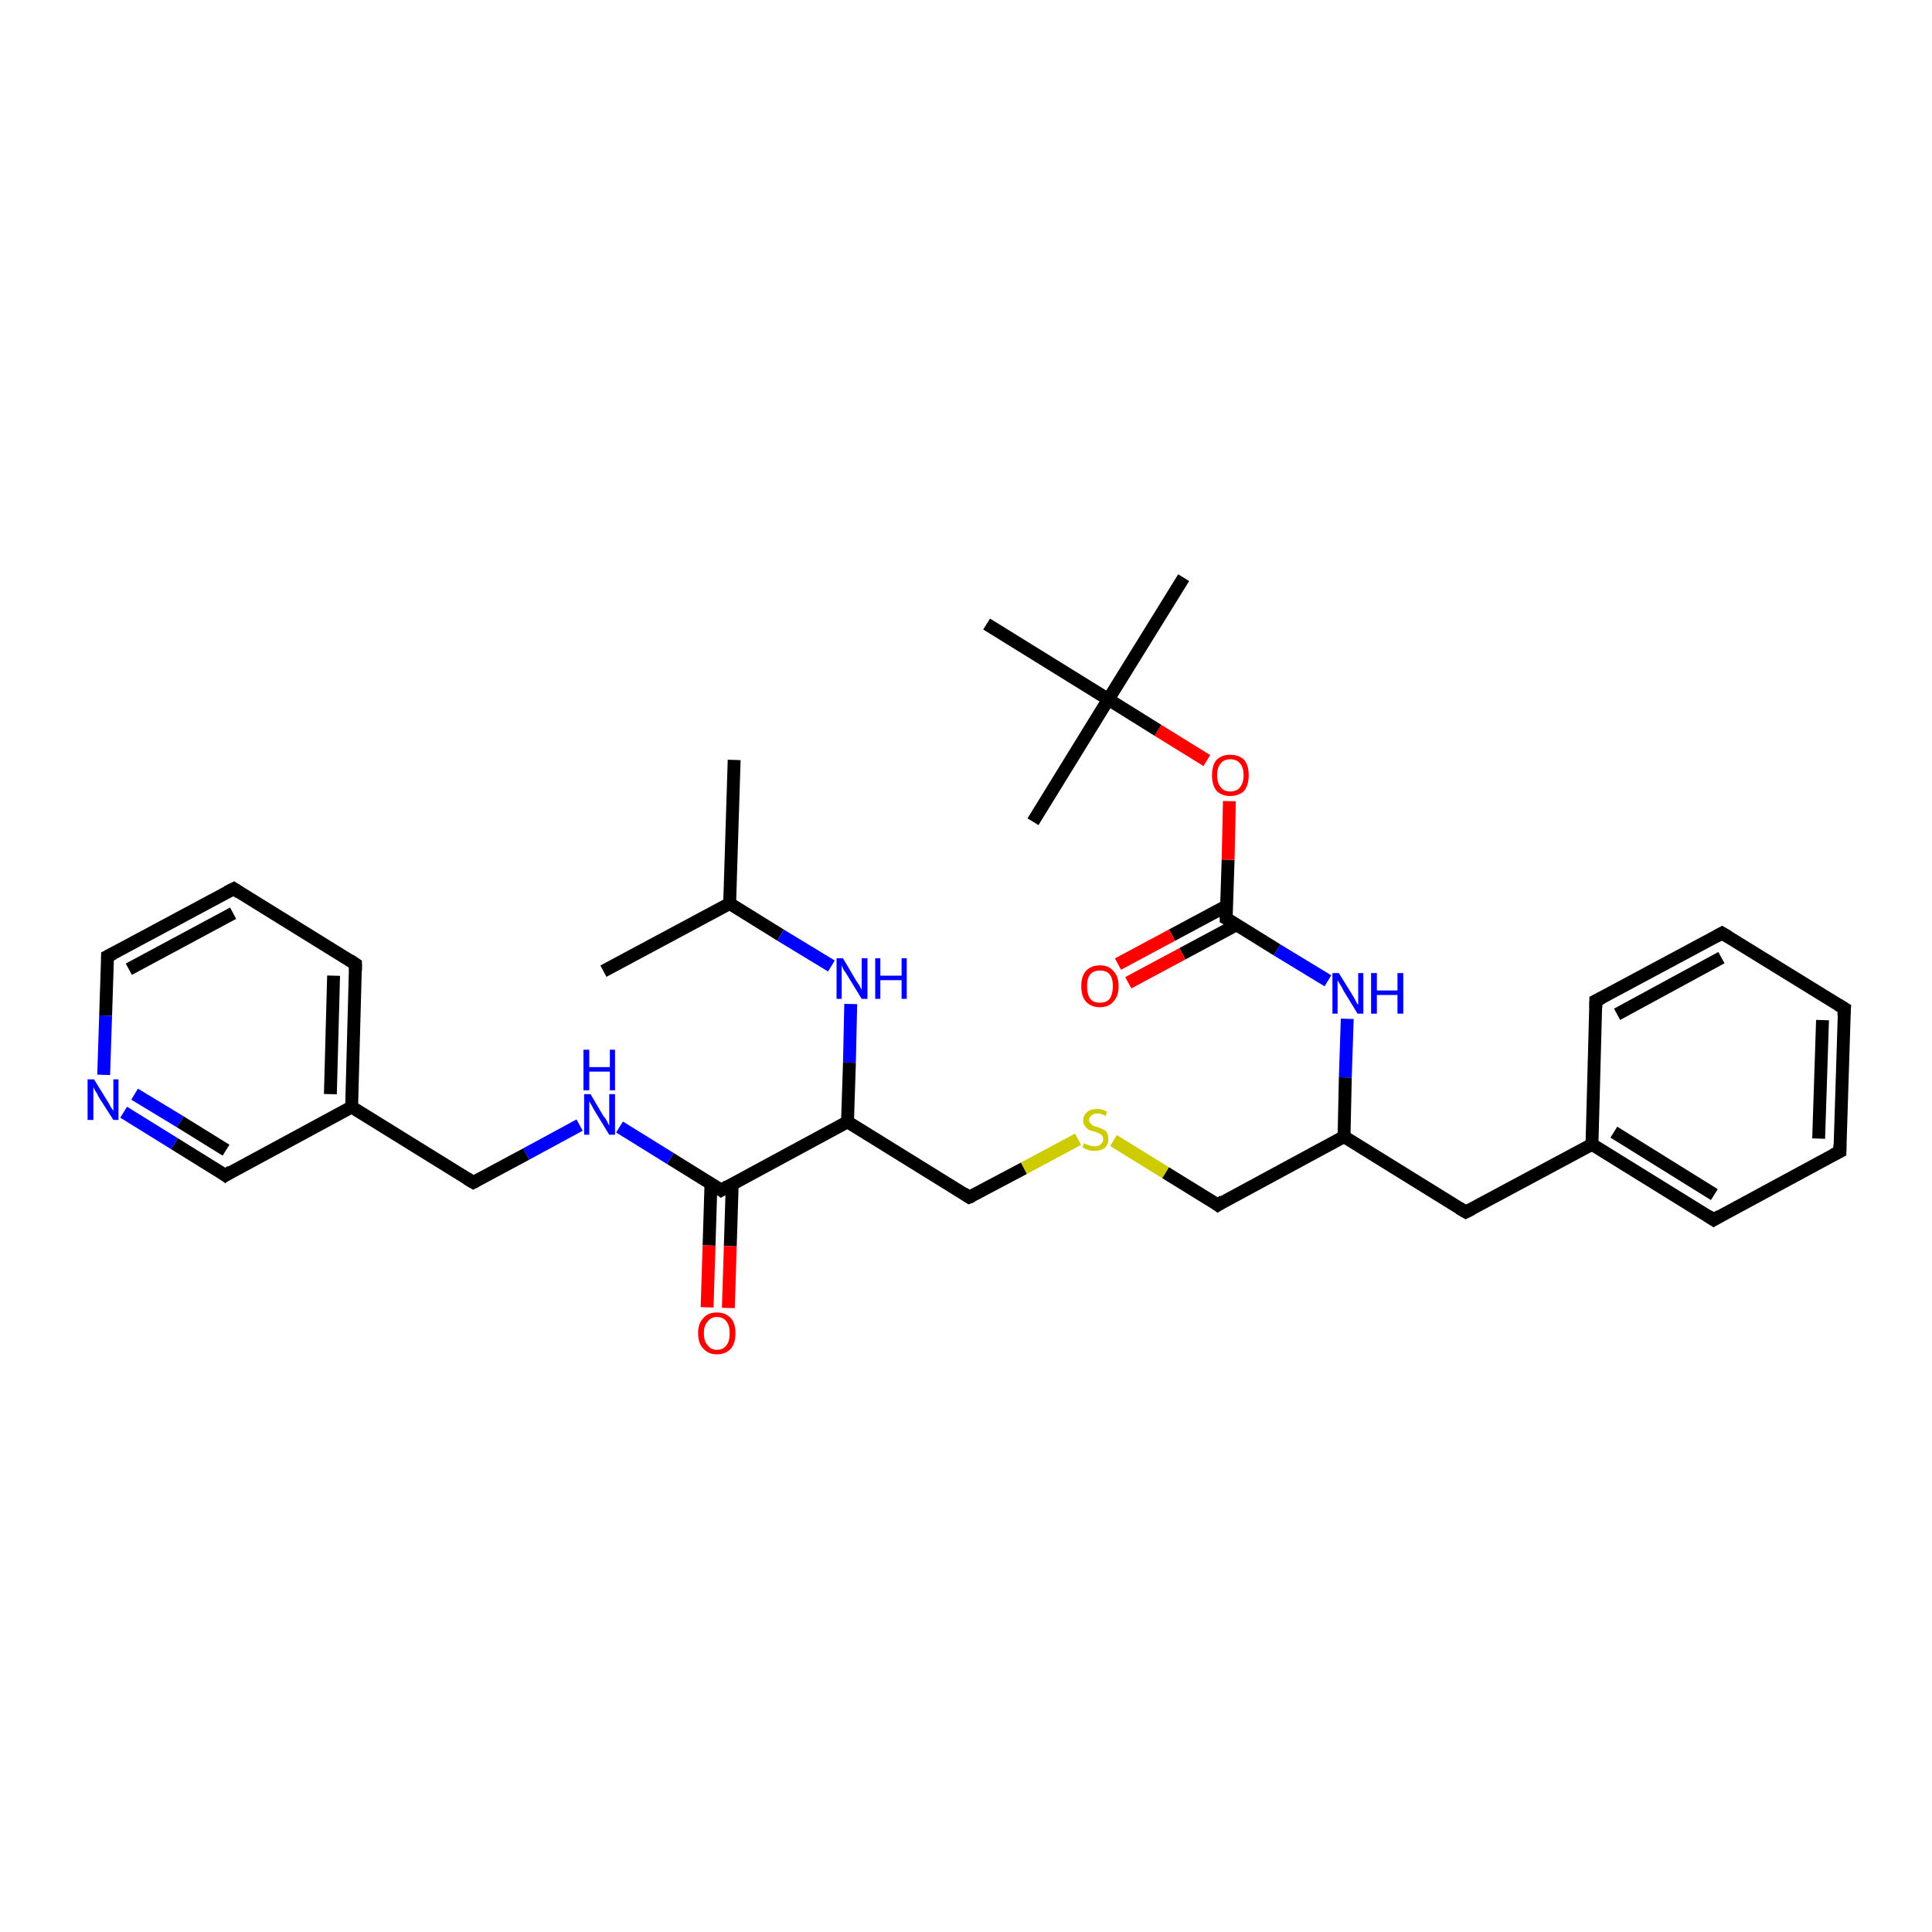 <?xml version='1.0' encoding='iso-8859-1'?>
<svg version='1.1' baseProfile='full'
              xmlns='http://www.w3.org/2000/svg'
                      xmlns:rdkit='http://www.rdkit.org/xml'
                      xmlns:xlink='http://www.w3.org/1999/xlink'
                  xml:space='preserve'
width='300px' height='300px' viewBox='0 0 300 300'>
<!-- END OF HEADER -->
<rect style='opacity:1.0;fill:#FFFFFF;stroke:none' width='300.0' height='300.0' x='0.0' y='0.0'> </rect>
<path class='bond-0 atom-0 atom-1' d='M 114.0,118.0 L 113.3,140.3' style='fill:none;fill-rule:evenodd;stroke:#000000;stroke-width:2.0px;stroke-linecap:butt;stroke-linejoin:miter;stroke-opacity:1' />
<path class='bond-1 atom-1 atom-2' d='M 113.3,140.3 L 93.7,150.8' style='fill:none;fill-rule:evenodd;stroke:#000000;stroke-width:2.0px;stroke-linecap:butt;stroke-linejoin:miter;stroke-opacity:1' />
<path class='bond-2 atom-1 atom-3' d='M 113.3,140.3 L 121.2,145.2' style='fill:none;fill-rule:evenodd;stroke:#000000;stroke-width:2.0px;stroke-linecap:butt;stroke-linejoin:miter;stroke-opacity:1' />
<path class='bond-2 atom-1 atom-3' d='M 121.2,145.2 L 129.1,150.0' style='fill:none;fill-rule:evenodd;stroke:#0000FF;stroke-width:2.0px;stroke-linecap:butt;stroke-linejoin:miter;stroke-opacity:1' />
<path class='bond-3 atom-3 atom-4' d='M 132.1,155.9 L 131.9,165.0' style='fill:none;fill-rule:evenodd;stroke:#0000FF;stroke-width:2.0px;stroke-linecap:butt;stroke-linejoin:miter;stroke-opacity:1' />
<path class='bond-3 atom-3 atom-4' d='M 131.9,165.0 L 131.6,174.2' style='fill:none;fill-rule:evenodd;stroke:#000000;stroke-width:2.0px;stroke-linecap:butt;stroke-linejoin:miter;stroke-opacity:1' />
<path class='bond-4 atom-4 atom-5' d='M 131.6,174.2 L 150.5,185.9' style='fill:none;fill-rule:evenodd;stroke:#000000;stroke-width:2.0px;stroke-linecap:butt;stroke-linejoin:miter;stroke-opacity:1' />
<path class='bond-5 atom-5 atom-6' d='M 150.5,185.9 L 159.0,181.4' style='fill:none;fill-rule:evenodd;stroke:#000000;stroke-width:2.0px;stroke-linecap:butt;stroke-linejoin:miter;stroke-opacity:1' />
<path class='bond-5 atom-5 atom-6' d='M 159.0,181.4 L 167.4,176.9' style='fill:none;fill-rule:evenodd;stroke:#CCCC00;stroke-width:2.0px;stroke-linecap:butt;stroke-linejoin:miter;stroke-opacity:1' />
<path class='bond-6 atom-6 atom-7' d='M 172.9,177.1 L 181.0,182.1' style='fill:none;fill-rule:evenodd;stroke:#CCCC00;stroke-width:2.0px;stroke-linecap:butt;stroke-linejoin:miter;stroke-opacity:1' />
<path class='bond-6 atom-6 atom-7' d='M 181.0,182.1 L 189.1,187.1' style='fill:none;fill-rule:evenodd;stroke:#000000;stroke-width:2.0px;stroke-linecap:butt;stroke-linejoin:miter;stroke-opacity:1' />
<path class='bond-7 atom-7 atom-8' d='M 189.1,187.1 L 208.7,176.5' style='fill:none;fill-rule:evenodd;stroke:#000000;stroke-width:2.0px;stroke-linecap:butt;stroke-linejoin:miter;stroke-opacity:1' />
<path class='bond-8 atom-8 atom-9' d='M 208.7,176.5 L 227.6,188.2' style='fill:none;fill-rule:evenodd;stroke:#000000;stroke-width:2.0px;stroke-linecap:butt;stroke-linejoin:miter;stroke-opacity:1' />
<path class='bond-9 atom-9 atom-10' d='M 227.6,188.2 L 247.2,177.7' style='fill:none;fill-rule:evenodd;stroke:#000000;stroke-width:2.0px;stroke-linecap:butt;stroke-linejoin:miter;stroke-opacity:1' />
<path class='bond-10 atom-10 atom-11' d='M 247.2,177.7 L 266.1,189.4' style='fill:none;fill-rule:evenodd;stroke:#000000;stroke-width:2.0px;stroke-linecap:butt;stroke-linejoin:miter;stroke-opacity:1' />
<path class='bond-10 atom-10 atom-11' d='M 250.6,175.8 L 266.2,185.5' style='fill:none;fill-rule:evenodd;stroke:#000000;stroke-width:2.0px;stroke-linecap:butt;stroke-linejoin:miter;stroke-opacity:1' />
<path class='bond-11 atom-11 atom-12' d='M 266.1,189.4 L 285.7,178.8' style='fill:none;fill-rule:evenodd;stroke:#000000;stroke-width:2.0px;stroke-linecap:butt;stroke-linejoin:miter;stroke-opacity:1' />
<path class='bond-12 atom-12 atom-13' d='M 285.7,178.8 L 286.4,156.6' style='fill:none;fill-rule:evenodd;stroke:#000000;stroke-width:2.0px;stroke-linecap:butt;stroke-linejoin:miter;stroke-opacity:1' />
<path class='bond-12 atom-12 atom-13' d='M 282.4,176.8 L 283.0,158.4' style='fill:none;fill-rule:evenodd;stroke:#000000;stroke-width:2.0px;stroke-linecap:butt;stroke-linejoin:miter;stroke-opacity:1' />
<path class='bond-13 atom-13 atom-14' d='M 286.4,156.6 L 267.4,144.9' style='fill:none;fill-rule:evenodd;stroke:#000000;stroke-width:2.0px;stroke-linecap:butt;stroke-linejoin:miter;stroke-opacity:1' />
<path class='bond-14 atom-14 atom-15' d='M 267.4,144.9 L 247.8,155.4' style='fill:none;fill-rule:evenodd;stroke:#000000;stroke-width:2.0px;stroke-linecap:butt;stroke-linejoin:miter;stroke-opacity:1' />
<path class='bond-14 atom-14 atom-15' d='M 267.3,148.7 L 251.1,157.5' style='fill:none;fill-rule:evenodd;stroke:#000000;stroke-width:2.0px;stroke-linecap:butt;stroke-linejoin:miter;stroke-opacity:1' />
<path class='bond-15 atom-8 atom-16' d='M 208.7,176.5 L 208.9,167.3' style='fill:none;fill-rule:evenodd;stroke:#000000;stroke-width:2.0px;stroke-linecap:butt;stroke-linejoin:miter;stroke-opacity:1' />
<path class='bond-15 atom-8 atom-16' d='M 208.9,167.3 L 209.2,158.2' style='fill:none;fill-rule:evenodd;stroke:#0000FF;stroke-width:2.0px;stroke-linecap:butt;stroke-linejoin:miter;stroke-opacity:1' />
<path class='bond-16 atom-16 atom-17' d='M 206.2,152.3 L 198.3,147.5' style='fill:none;fill-rule:evenodd;stroke:#0000FF;stroke-width:2.0px;stroke-linecap:butt;stroke-linejoin:miter;stroke-opacity:1' />
<path class='bond-16 atom-16 atom-17' d='M 198.3,147.5 L 190.4,142.6' style='fill:none;fill-rule:evenodd;stroke:#000000;stroke-width:2.0px;stroke-linecap:butt;stroke-linejoin:miter;stroke-opacity:1' />
<path class='bond-17 atom-17 atom-18' d='M 190.4,142.6 L 190.7,133.5' style='fill:none;fill-rule:evenodd;stroke:#000000;stroke-width:2.0px;stroke-linecap:butt;stroke-linejoin:miter;stroke-opacity:1' />
<path class='bond-17 atom-17 atom-18' d='M 190.7,133.5 L 190.9,124.4' style='fill:none;fill-rule:evenodd;stroke:#FF0000;stroke-width:2.0px;stroke-linecap:butt;stroke-linejoin:miter;stroke-opacity:1' />
<path class='bond-18 atom-18 atom-19' d='M 187.4,118.1 L 179.8,113.4' style='fill:none;fill-rule:evenodd;stroke:#FF0000;stroke-width:2.0px;stroke-linecap:butt;stroke-linejoin:miter;stroke-opacity:1' />
<path class='bond-18 atom-18 atom-19' d='M 179.8,113.4 L 172.1,108.6' style='fill:none;fill-rule:evenodd;stroke:#000000;stroke-width:2.0px;stroke-linecap:butt;stroke-linejoin:miter;stroke-opacity:1' />
<path class='bond-19 atom-19 atom-20' d='M 172.1,108.6 L 183.8,89.7' style='fill:none;fill-rule:evenodd;stroke:#000000;stroke-width:2.0px;stroke-linecap:butt;stroke-linejoin:miter;stroke-opacity:1' />
<path class='bond-20 atom-19 atom-21' d='M 172.1,108.6 L 160.4,127.6' style='fill:none;fill-rule:evenodd;stroke:#000000;stroke-width:2.0px;stroke-linecap:butt;stroke-linejoin:miter;stroke-opacity:1' />
<path class='bond-21 atom-19 atom-22' d='M 172.1,108.6 L 153.2,96.9' style='fill:none;fill-rule:evenodd;stroke:#000000;stroke-width:2.0px;stroke-linecap:butt;stroke-linejoin:miter;stroke-opacity:1' />
<path class='bond-22 atom-17 atom-23' d='M 190.4,140.7 L 182.0,145.2' style='fill:none;fill-rule:evenodd;stroke:#000000;stroke-width:2.0px;stroke-linecap:butt;stroke-linejoin:miter;stroke-opacity:1' />
<path class='bond-22 atom-17 atom-23' d='M 182.0,145.2 L 173.6,149.7' style='fill:none;fill-rule:evenodd;stroke:#FF0000;stroke-width:2.0px;stroke-linecap:butt;stroke-linejoin:miter;stroke-opacity:1' />
<path class='bond-22 atom-17 atom-23' d='M 192.0,143.6 L 183.6,148.1' style='fill:none;fill-rule:evenodd;stroke:#000000;stroke-width:2.0px;stroke-linecap:butt;stroke-linejoin:miter;stroke-opacity:1' />
<path class='bond-22 atom-17 atom-23' d='M 183.6,148.1 L 175.2,152.6' style='fill:none;fill-rule:evenodd;stroke:#FF0000;stroke-width:2.0px;stroke-linecap:butt;stroke-linejoin:miter;stroke-opacity:1' />
<path class='bond-23 atom-4 atom-24' d='M 131.6,174.2 L 112.0,184.8' style='fill:none;fill-rule:evenodd;stroke:#000000;stroke-width:2.0px;stroke-linecap:butt;stroke-linejoin:miter;stroke-opacity:1' />
<path class='bond-24 atom-24 atom-25' d='M 110.4,183.8 L 110.1,193.4' style='fill:none;fill-rule:evenodd;stroke:#000000;stroke-width:2.0px;stroke-linecap:butt;stroke-linejoin:miter;stroke-opacity:1' />
<path class='bond-24 atom-24 atom-25' d='M 110.1,193.4 L 109.8,203.0' style='fill:none;fill-rule:evenodd;stroke:#FF0000;stroke-width:2.0px;stroke-linecap:butt;stroke-linejoin:miter;stroke-opacity:1' />
<path class='bond-24 atom-24 atom-25' d='M 113.7,183.8 L 113.4,193.5' style='fill:none;fill-rule:evenodd;stroke:#000000;stroke-width:2.0px;stroke-linecap:butt;stroke-linejoin:miter;stroke-opacity:1' />
<path class='bond-24 atom-24 atom-25' d='M 113.4,193.5 L 113.1,203.1' style='fill:none;fill-rule:evenodd;stroke:#FF0000;stroke-width:2.0px;stroke-linecap:butt;stroke-linejoin:miter;stroke-opacity:1' />
<path class='bond-25 atom-24 atom-26' d='M 112.0,184.8 L 104.1,179.9' style='fill:none;fill-rule:evenodd;stroke:#000000;stroke-width:2.0px;stroke-linecap:butt;stroke-linejoin:miter;stroke-opacity:1' />
<path class='bond-25 atom-24 atom-26' d='M 104.1,179.9 L 96.2,175.0' style='fill:none;fill-rule:evenodd;stroke:#0000FF;stroke-width:2.0px;stroke-linecap:butt;stroke-linejoin:miter;stroke-opacity:1' />
<path class='bond-26 atom-26 atom-27' d='M 90.0,174.7 L 81.7,179.2' style='fill:none;fill-rule:evenodd;stroke:#0000FF;stroke-width:2.0px;stroke-linecap:butt;stroke-linejoin:miter;stroke-opacity:1' />
<path class='bond-26 atom-26 atom-27' d='M 81.7,179.2 L 73.5,183.6' style='fill:none;fill-rule:evenodd;stroke:#000000;stroke-width:2.0px;stroke-linecap:butt;stroke-linejoin:miter;stroke-opacity:1' />
<path class='bond-27 atom-27 atom-28' d='M 73.5,183.6 L 54.6,171.9' style='fill:none;fill-rule:evenodd;stroke:#000000;stroke-width:2.0px;stroke-linecap:butt;stroke-linejoin:miter;stroke-opacity:1' />
<path class='bond-28 atom-28 atom-29' d='M 54.6,171.9 L 55.2,149.7' style='fill:none;fill-rule:evenodd;stroke:#000000;stroke-width:2.0px;stroke-linecap:butt;stroke-linejoin:miter;stroke-opacity:1' />
<path class='bond-28 atom-28 atom-29' d='M 51.3,169.9 L 51.8,151.5' style='fill:none;fill-rule:evenodd;stroke:#000000;stroke-width:2.0px;stroke-linecap:butt;stroke-linejoin:miter;stroke-opacity:1' />
<path class='bond-29 atom-29 atom-30' d='M 55.2,149.7 L 36.3,138.0' style='fill:none;fill-rule:evenodd;stroke:#000000;stroke-width:2.0px;stroke-linecap:butt;stroke-linejoin:miter;stroke-opacity:1' />
<path class='bond-30 atom-30 atom-31' d='M 36.3,138.0 L 16.7,148.5' style='fill:none;fill-rule:evenodd;stroke:#000000;stroke-width:2.0px;stroke-linecap:butt;stroke-linejoin:miter;stroke-opacity:1' />
<path class='bond-30 atom-30 atom-31' d='M 36.2,141.8 L 20.0,150.5' style='fill:none;fill-rule:evenodd;stroke:#000000;stroke-width:2.0px;stroke-linecap:butt;stroke-linejoin:miter;stroke-opacity:1' />
<path class='bond-31 atom-31 atom-32' d='M 16.7,148.5 L 16.4,157.7' style='fill:none;fill-rule:evenodd;stroke:#000000;stroke-width:2.0px;stroke-linecap:butt;stroke-linejoin:miter;stroke-opacity:1' />
<path class='bond-31 atom-31 atom-32' d='M 16.4,157.7 L 16.1,166.9' style='fill:none;fill-rule:evenodd;stroke:#0000FF;stroke-width:2.0px;stroke-linecap:butt;stroke-linejoin:miter;stroke-opacity:1' />
<path class='bond-32 atom-32 atom-33' d='M 19.2,172.7 L 27.1,177.6' style='fill:none;fill-rule:evenodd;stroke:#0000FF;stroke-width:2.0px;stroke-linecap:butt;stroke-linejoin:miter;stroke-opacity:1' />
<path class='bond-32 atom-32 atom-33' d='M 27.1,177.6 L 35.0,182.5' style='fill:none;fill-rule:evenodd;stroke:#000000;stroke-width:2.0px;stroke-linecap:butt;stroke-linejoin:miter;stroke-opacity:1' />
<path class='bond-32 atom-32 atom-33' d='M 20.9,169.9 L 28.0,174.2' style='fill:none;fill-rule:evenodd;stroke:#0000FF;stroke-width:2.0px;stroke-linecap:butt;stroke-linejoin:miter;stroke-opacity:1' />
<path class='bond-32 atom-32 atom-33' d='M 28.0,174.2 L 35.1,178.6' style='fill:none;fill-rule:evenodd;stroke:#000000;stroke-width:2.0px;stroke-linecap:butt;stroke-linejoin:miter;stroke-opacity:1' />
<path class='bond-33 atom-15 atom-10' d='M 247.8,155.4 L 247.2,177.7' style='fill:none;fill-rule:evenodd;stroke:#000000;stroke-width:2.0px;stroke-linecap:butt;stroke-linejoin:miter;stroke-opacity:1' />
<path class='bond-34 atom-33 atom-28' d='M 35.0,182.5 L 54.6,171.9' style='fill:none;fill-rule:evenodd;stroke:#000000;stroke-width:2.0px;stroke-linecap:butt;stroke-linejoin:miter;stroke-opacity:1' />
<path d='M 149.6,185.3 L 150.5,185.9 L 151.0,185.7' style='fill:none;stroke:#000000;stroke-width:2.0px;stroke-linecap:butt;stroke-linejoin:miter;stroke-opacity:1;' />
<path d='M 188.7,186.8 L 189.1,187.1 L 190.0,186.5' style='fill:none;stroke:#000000;stroke-width:2.0px;stroke-linecap:butt;stroke-linejoin:miter;stroke-opacity:1;' />
<path d='M 226.6,187.6 L 227.6,188.2 L 228.6,187.7' style='fill:none;stroke:#000000;stroke-width:2.0px;stroke-linecap:butt;stroke-linejoin:miter;stroke-opacity:1;' />
<path d='M 265.2,188.8 L 266.1,189.4 L 267.1,188.8' style='fill:none;stroke:#000000;stroke-width:2.0px;stroke-linecap:butt;stroke-linejoin:miter;stroke-opacity:1;' />
<path d='M 284.7,179.3 L 285.7,178.8 L 285.7,177.7' style='fill:none;stroke:#000000;stroke-width:2.0px;stroke-linecap:butt;stroke-linejoin:miter;stroke-opacity:1;' />
<path d='M 286.3,157.7 L 286.4,156.6 L 285.4,156.0' style='fill:none;stroke:#000000;stroke-width:2.0px;stroke-linecap:butt;stroke-linejoin:miter;stroke-opacity:1;' />
<path d='M 268.4,145.5 L 267.4,144.9 L 266.5,145.4' style='fill:none;stroke:#000000;stroke-width:2.0px;stroke-linecap:butt;stroke-linejoin:miter;stroke-opacity:1;' />
<path d='M 248.8,154.9 L 247.8,155.4 L 247.8,156.5' style='fill:none;stroke:#000000;stroke-width:2.0px;stroke-linecap:butt;stroke-linejoin:miter;stroke-opacity:1;' />
<path d='M 190.8,142.8 L 190.4,142.6 L 190.4,142.1' style='fill:none;stroke:#000000;stroke-width:2.0px;stroke-linecap:butt;stroke-linejoin:miter;stroke-opacity:1;' />
<path d='M 113.0,184.2 L 112.0,184.8 L 111.6,184.5' style='fill:none;stroke:#000000;stroke-width:2.0px;stroke-linecap:butt;stroke-linejoin:miter;stroke-opacity:1;' />
<path d='M 73.9,183.4 L 73.5,183.6 L 72.5,183.0' style='fill:none;stroke:#000000;stroke-width:2.0px;stroke-linecap:butt;stroke-linejoin:miter;stroke-opacity:1;' />
<path d='M 55.2,150.8 L 55.2,149.7 L 54.3,149.1' style='fill:none;stroke:#000000;stroke-width:2.0px;stroke-linecap:butt;stroke-linejoin:miter;stroke-opacity:1;' />
<path d='M 37.2,138.6 L 36.3,138.0 L 35.3,138.5' style='fill:none;stroke:#000000;stroke-width:2.0px;stroke-linecap:butt;stroke-linejoin:miter;stroke-opacity:1;' />
<path d='M 17.7,148.0 L 16.7,148.5 L 16.7,149.0' style='fill:none;stroke:#000000;stroke-width:2.0px;stroke-linecap:butt;stroke-linejoin:miter;stroke-opacity:1;' />
<path d='M 34.6,182.2 L 35.0,182.5 L 35.9,181.9' style='fill:none;stroke:#000000;stroke-width:2.0px;stroke-linecap:butt;stroke-linejoin:miter;stroke-opacity:1;' />
<path class='atom-3' d='M 130.9 148.8
L 132.9 152.2
Q 133.1 152.5, 133.5 153.1
Q 133.8 153.7, 133.8 153.7
L 133.8 148.8
L 134.7 148.8
L 134.7 155.1
L 133.8 155.1
L 131.6 151.5
Q 131.3 151.0, 131.0 150.6
Q 130.8 150.1, 130.7 149.9
L 130.7 155.1
L 129.9 155.1
L 129.9 148.8
L 130.9 148.8
' fill='#0000FF'/>
<path class='atom-3' d='M 135.9 148.8
L 136.7 148.8
L 136.7 151.5
L 140.0 151.5
L 140.0 148.8
L 140.8 148.8
L 140.8 155.1
L 140.0 155.1
L 140.0 152.2
L 136.7 152.2
L 136.7 155.1
L 135.9 155.1
L 135.9 148.8
' fill='#0000FF'/>
<path class='atom-6' d='M 168.3 177.5
Q 168.4 177.6, 168.7 177.7
Q 169.0 177.8, 169.3 177.9
Q 169.7 178.0, 170.0 178.0
Q 170.6 178.0, 170.9 177.7
Q 171.3 177.4, 171.3 176.9
Q 171.3 176.5, 171.1 176.3
Q 170.9 176.1, 170.7 176.0
Q 170.4 175.9, 169.9 175.7
Q 169.4 175.6, 169.0 175.4
Q 168.7 175.2, 168.5 174.9
Q 168.2 174.6, 168.2 174.0
Q 168.2 173.2, 168.8 172.7
Q 169.3 172.2, 170.4 172.2
Q 171.1 172.2, 171.9 172.6
L 171.7 173.3
Q 171.0 172.9, 170.4 172.9
Q 169.8 172.9, 169.5 173.2
Q 169.1 173.5, 169.1 173.9
Q 169.1 174.2, 169.3 174.4
Q 169.5 174.6, 169.7 174.8
Q 170.0 174.9, 170.4 175.0
Q 171.0 175.2, 171.3 175.4
Q 171.7 175.5, 171.9 175.9
Q 172.1 176.3, 172.1 176.9
Q 172.1 177.7, 171.6 178.2
Q 171.0 178.7, 170.0 178.7
Q 169.4 178.7, 169.0 178.6
Q 168.6 178.4, 168.1 178.2
L 168.3 177.5
' fill='#CCCC00'/>
<path class='atom-16' d='M 207.9 151.1
L 210.0 154.5
Q 210.2 154.8, 210.5 155.4
Q 210.8 156.0, 210.9 156.0
L 210.9 151.1
L 211.7 151.1
L 211.7 157.4
L 210.8 157.4
L 208.6 153.8
Q 208.4 153.3, 208.1 152.9
Q 207.8 152.4, 207.7 152.2
L 207.7 157.4
L 206.9 157.4
L 206.9 151.1
L 207.9 151.1
' fill='#0000FF'/>
<path class='atom-16' d='M 212.9 151.1
L 213.8 151.1
L 213.8 153.8
L 217.0 153.8
L 217.0 151.1
L 217.9 151.1
L 217.9 157.4
L 217.0 157.4
L 217.0 154.5
L 213.8 154.5
L 213.8 157.4
L 212.9 157.4
L 212.9 151.1
' fill='#0000FF'/>
<path class='atom-18' d='M 188.2 120.4
Q 188.2 118.8, 188.9 118.0
Q 189.7 117.2, 191.0 117.2
Q 192.4 117.2, 193.2 118.0
Q 193.9 118.8, 193.9 120.4
Q 193.9 121.9, 193.2 122.8
Q 192.4 123.6, 191.0 123.6
Q 189.7 123.6, 188.9 122.8
Q 188.2 121.9, 188.2 120.4
M 191.0 122.9
Q 192.0 122.9, 192.5 122.3
Q 193.1 121.6, 193.1 120.4
Q 193.1 119.1, 192.5 118.5
Q 192.0 117.9, 191.0 117.9
Q 190.1 117.9, 189.6 118.5
Q 189.0 119.1, 189.0 120.4
Q 189.0 121.6, 189.6 122.3
Q 190.1 122.9, 191.0 122.9
' fill='#FF0000'/>
<path class='atom-23' d='M 167.9 153.1
Q 167.9 151.6, 168.6 150.8
Q 169.4 149.9, 170.8 149.9
Q 172.2 149.9, 172.9 150.8
Q 173.7 151.6, 173.7 153.1
Q 173.7 154.7, 172.9 155.5
Q 172.2 156.4, 170.8 156.4
Q 169.4 156.4, 168.6 155.5
Q 167.9 154.7, 167.9 153.1
M 170.8 155.7
Q 171.8 155.7, 172.3 155.1
Q 172.8 154.4, 172.8 153.1
Q 172.8 151.9, 172.3 151.3
Q 171.8 150.7, 170.8 150.7
Q 169.8 150.7, 169.3 151.3
Q 168.8 151.9, 168.8 153.1
Q 168.8 154.4, 169.3 155.1
Q 169.8 155.7, 170.8 155.7
' fill='#FF0000'/>
<path class='atom-25' d='M 108.4 207.0
Q 108.4 205.5, 109.2 204.7
Q 109.9 203.8, 111.3 203.8
Q 112.7 203.8, 113.5 204.7
Q 114.2 205.5, 114.2 207.0
Q 114.2 208.6, 113.5 209.4
Q 112.7 210.3, 111.3 210.3
Q 110.0 210.3, 109.2 209.4
Q 108.4 208.6, 108.4 207.0
M 111.3 209.6
Q 112.3 209.6, 112.8 208.9
Q 113.3 208.3, 113.3 207.0
Q 113.3 205.8, 112.8 205.2
Q 112.3 204.5, 111.3 204.5
Q 110.4 204.5, 109.9 205.2
Q 109.3 205.8, 109.3 207.0
Q 109.3 208.3, 109.9 208.9
Q 110.4 209.6, 111.3 209.6
' fill='#FF0000'/>
<path class='atom-26' d='M 91.7 169.9
L 93.7 173.3
Q 94.0 173.6, 94.3 174.2
Q 94.6 174.8, 94.6 174.8
L 94.6 169.9
L 95.5 169.9
L 95.5 176.2
L 94.6 176.2
L 92.4 172.6
Q 92.1 172.1, 91.9 171.7
Q 91.6 171.2, 91.5 171.0
L 91.5 176.2
L 90.7 176.2
L 90.7 169.9
L 91.7 169.9
' fill='#0000FF'/>
<path class='atom-26' d='M 90.6 163.0
L 91.5 163.0
L 91.5 165.7
L 94.7 165.7
L 94.7 163.0
L 95.5 163.0
L 95.5 169.3
L 94.7 169.3
L 94.7 166.4
L 91.5 166.4
L 91.5 169.3
L 90.6 169.3
L 90.6 163.0
' fill='#0000FF'/>
<path class='atom-32' d='M 14.6 167.6
L 16.7 171.0
Q 16.9 171.3, 17.2 171.9
Q 17.6 172.5, 17.6 172.5
L 17.6 167.6
L 18.4 167.6
L 18.4 173.9
L 17.6 173.9
L 15.3 170.3
Q 15.1 169.8, 14.8 169.4
Q 14.5 168.9, 14.5 168.7
L 14.5 173.9
L 13.6 173.9
L 13.6 167.6
L 14.6 167.6
' fill='#0000FF'/>
</svg>
